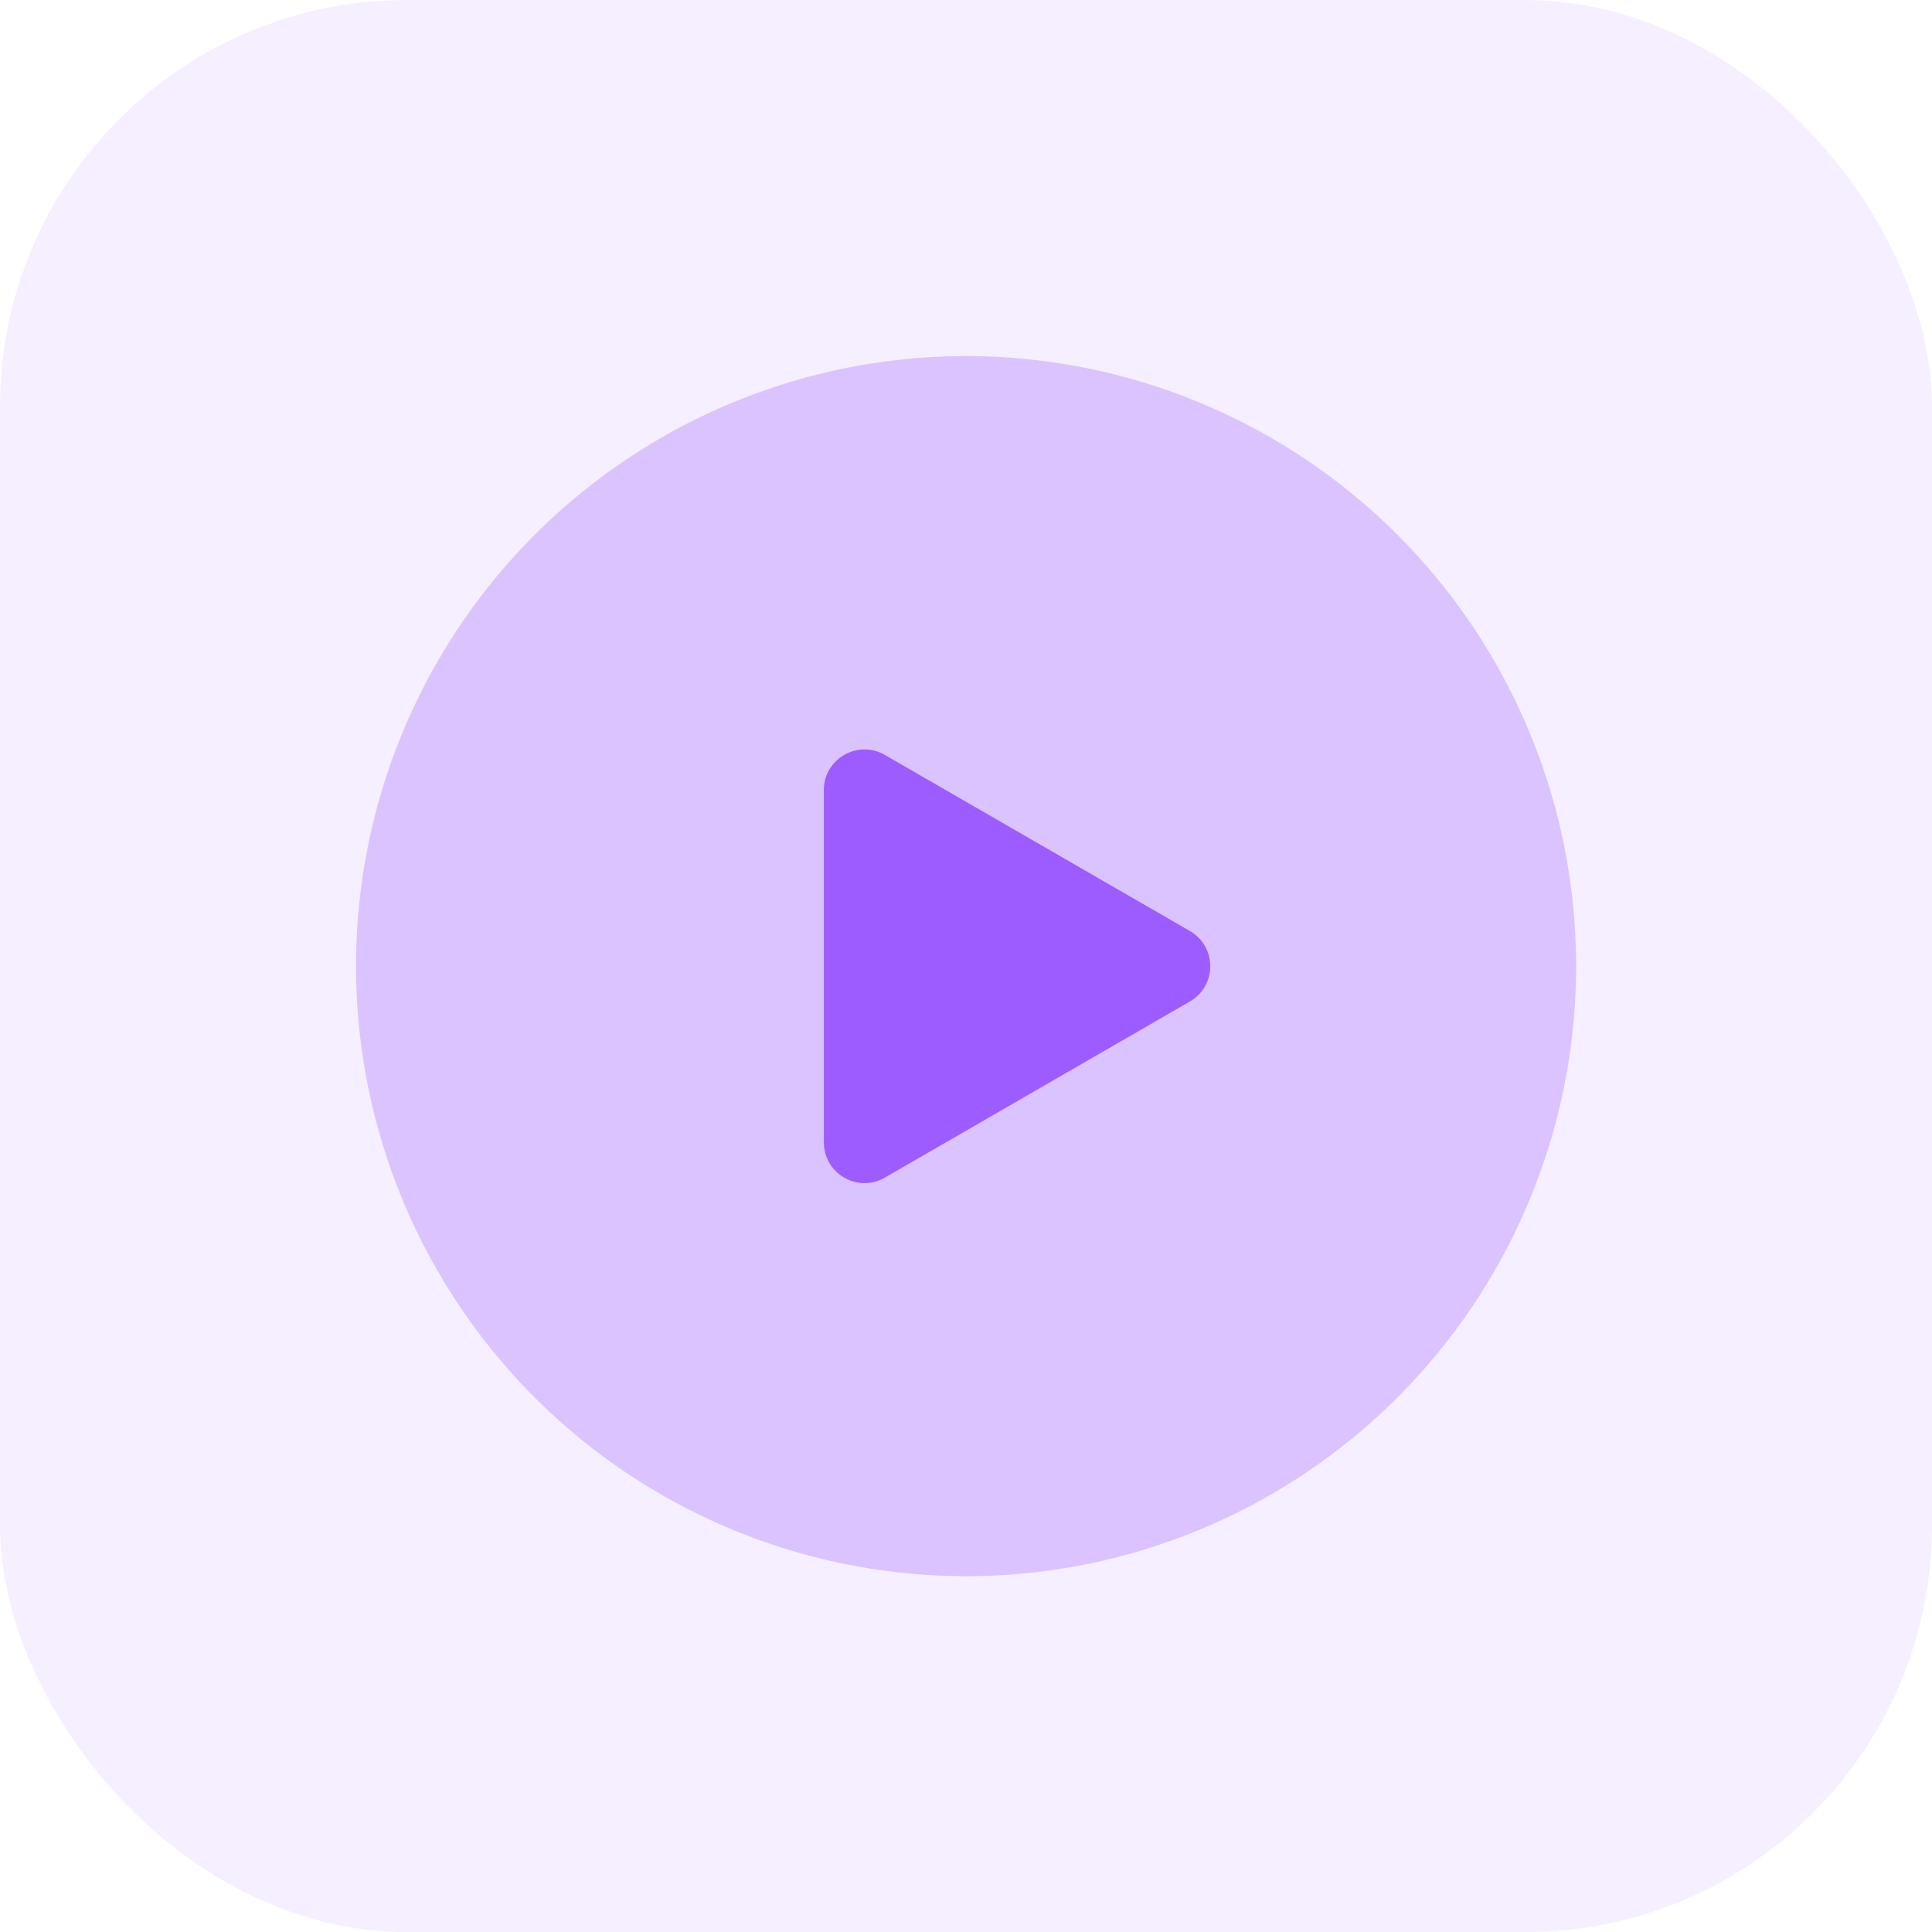 <svg width="28" height="28" viewBox="0 0 28 28" fill="none" xmlns="http://www.w3.org/2000/svg">
<rect y="0.001" width="28" height="28" rx="5.895" fill="#9D5CFF" fill-opacity="0.1"/>
<circle cx="14.001" cy="14.002" r="8.841" fill="#9D5CFF" fill-opacity="0.3"/>
<path d="M17.245 14.514C17.638 14.287 17.638 13.72 17.245 13.493L12.824 10.941C12.431 10.714 11.94 10.998 11.94 11.451V16.556C11.94 17.01 12.431 17.294 12.824 17.067L17.245 14.514Z" fill="#9D5CFF"/>
</svg>

